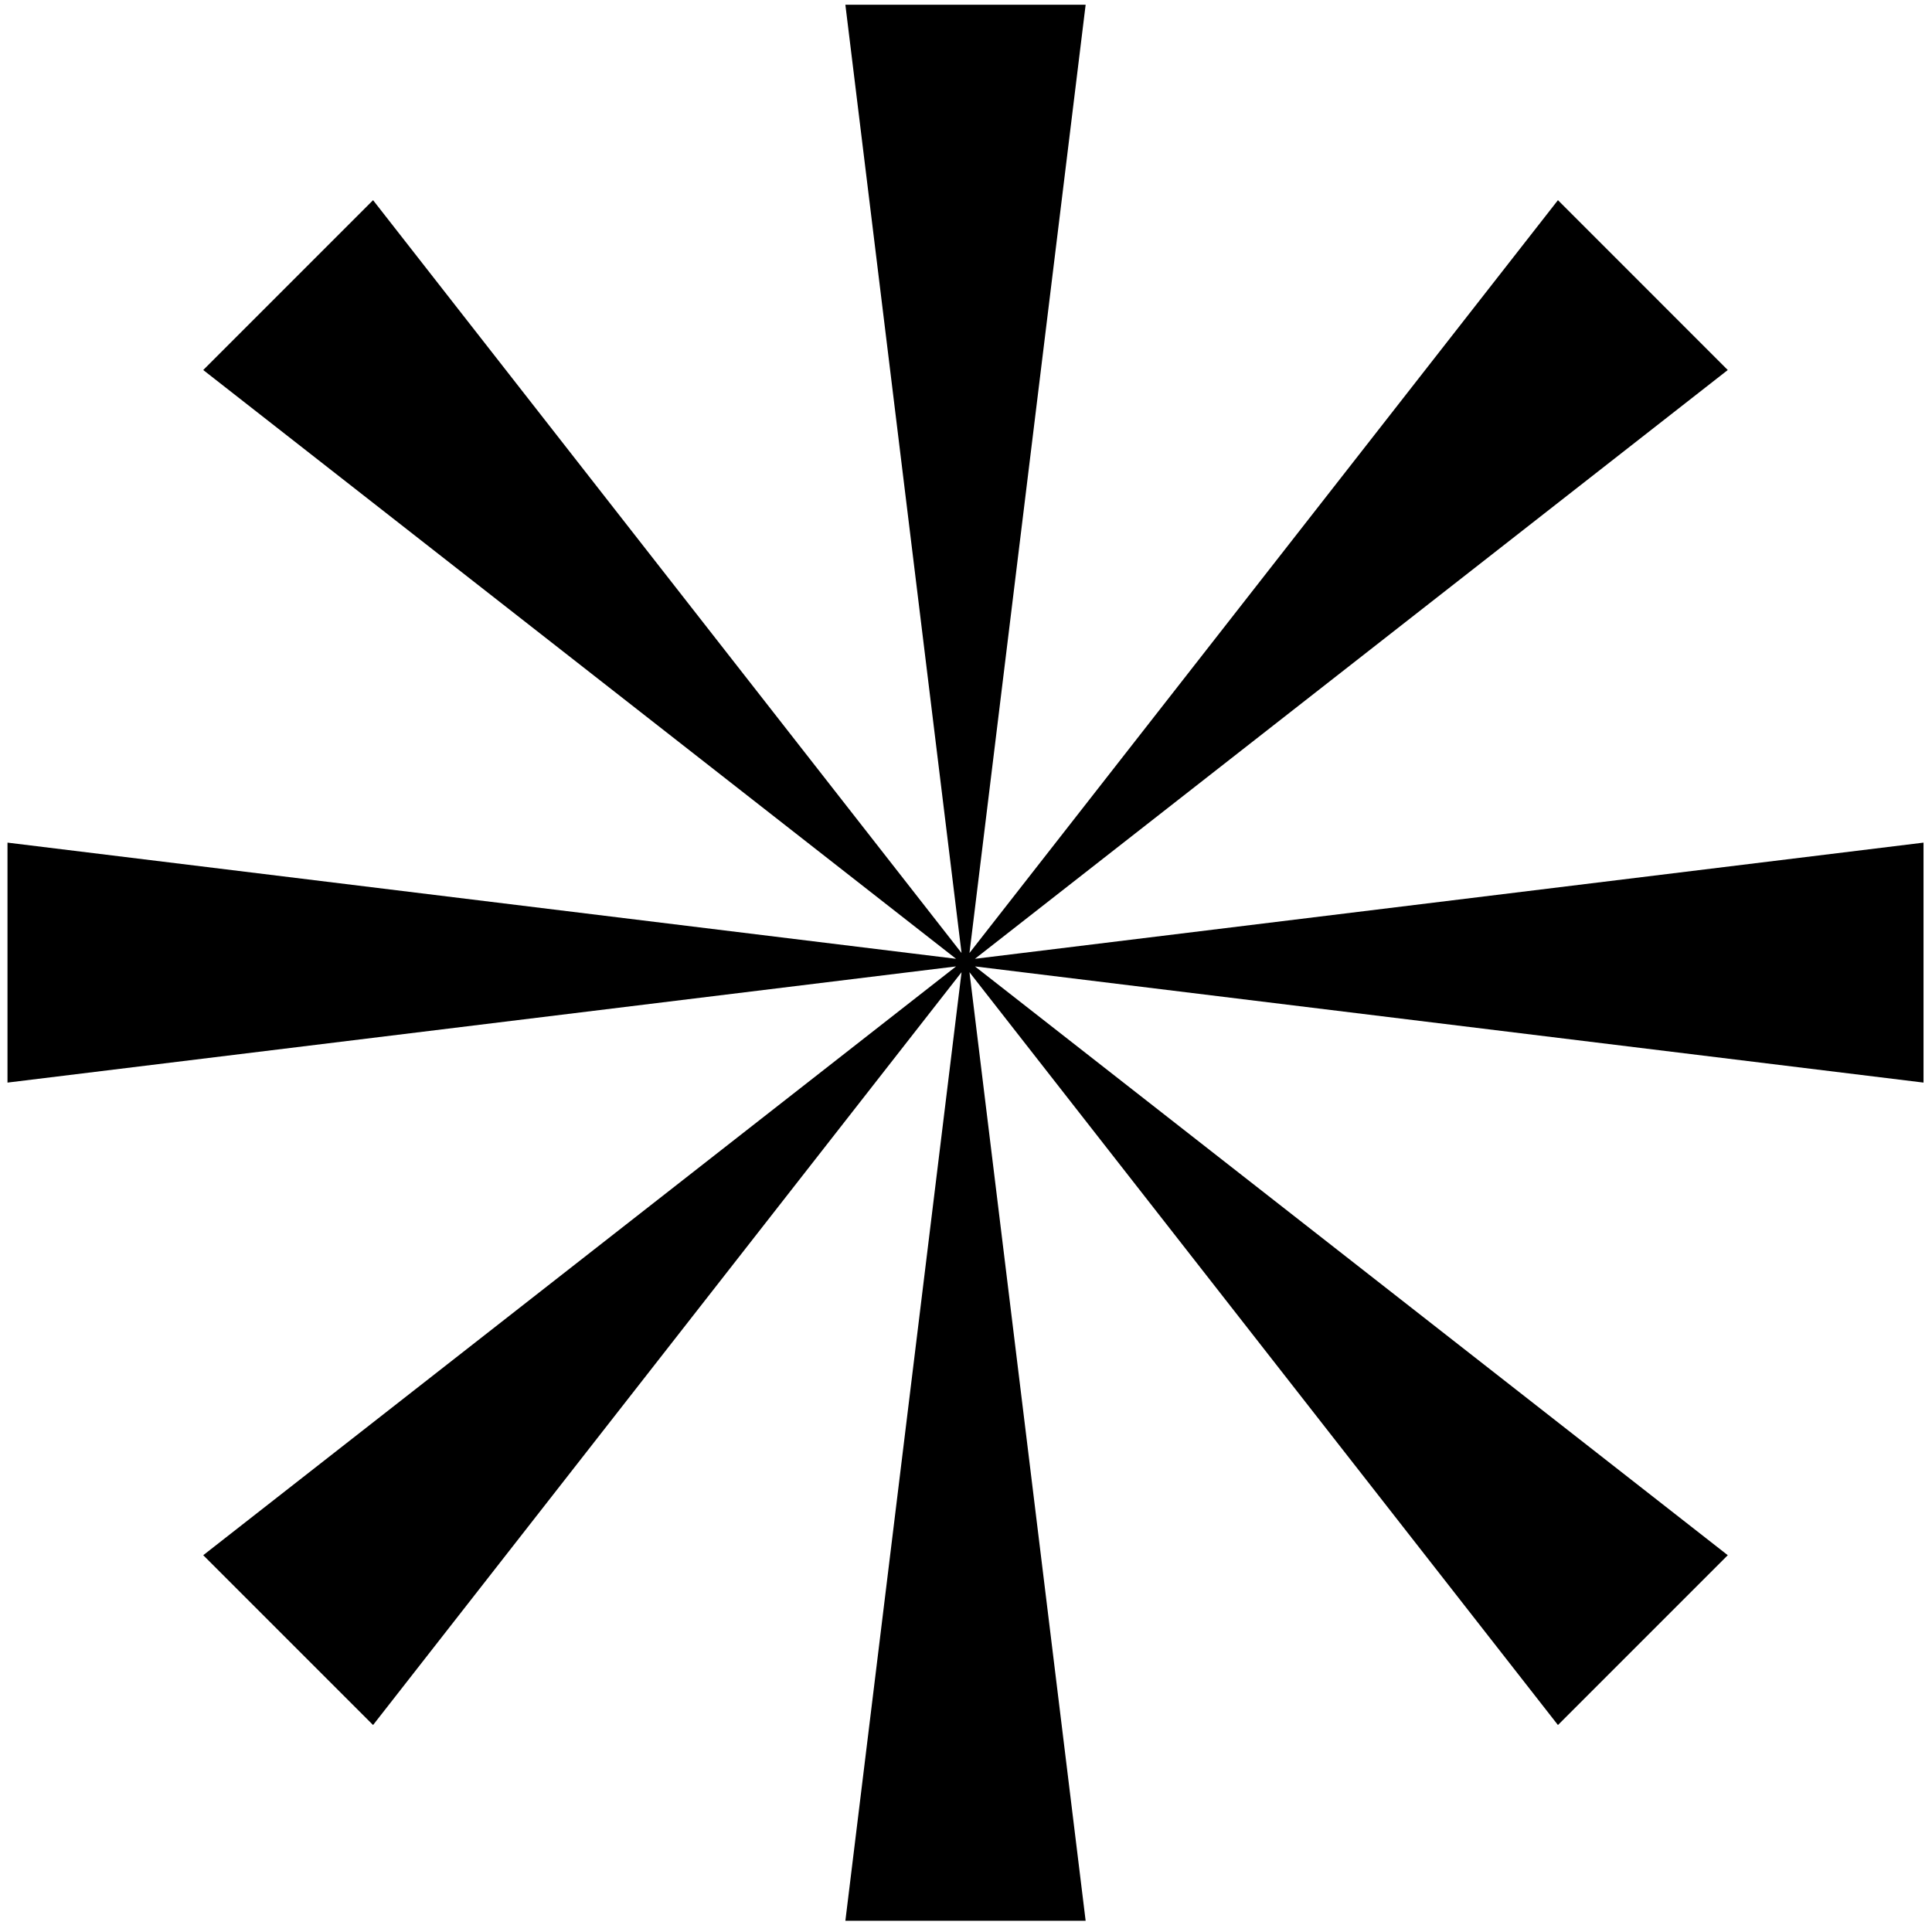 <svg width="121" height="121" viewBox="0 0 121 121" fill="none" xmlns="http://www.w3.org/2000/svg">
<path d="M108.209 23.174L97.573 12.537L60.717 59.686L67.993 0.297H52.945L60.221 59.686L23.365 12.537L12.729 23.174L59.877 60.049L0.469 52.773V67.802L59.877 60.526L12.729 97.401L23.365 108.037L60.221 60.889L52.945 120.297H67.993L60.717 60.889L97.573 108.037L108.209 97.401L61.061 60.526L120.469 67.802V52.773L61.061 60.049L108.209 23.174Z" fill="black"/>
</svg>
